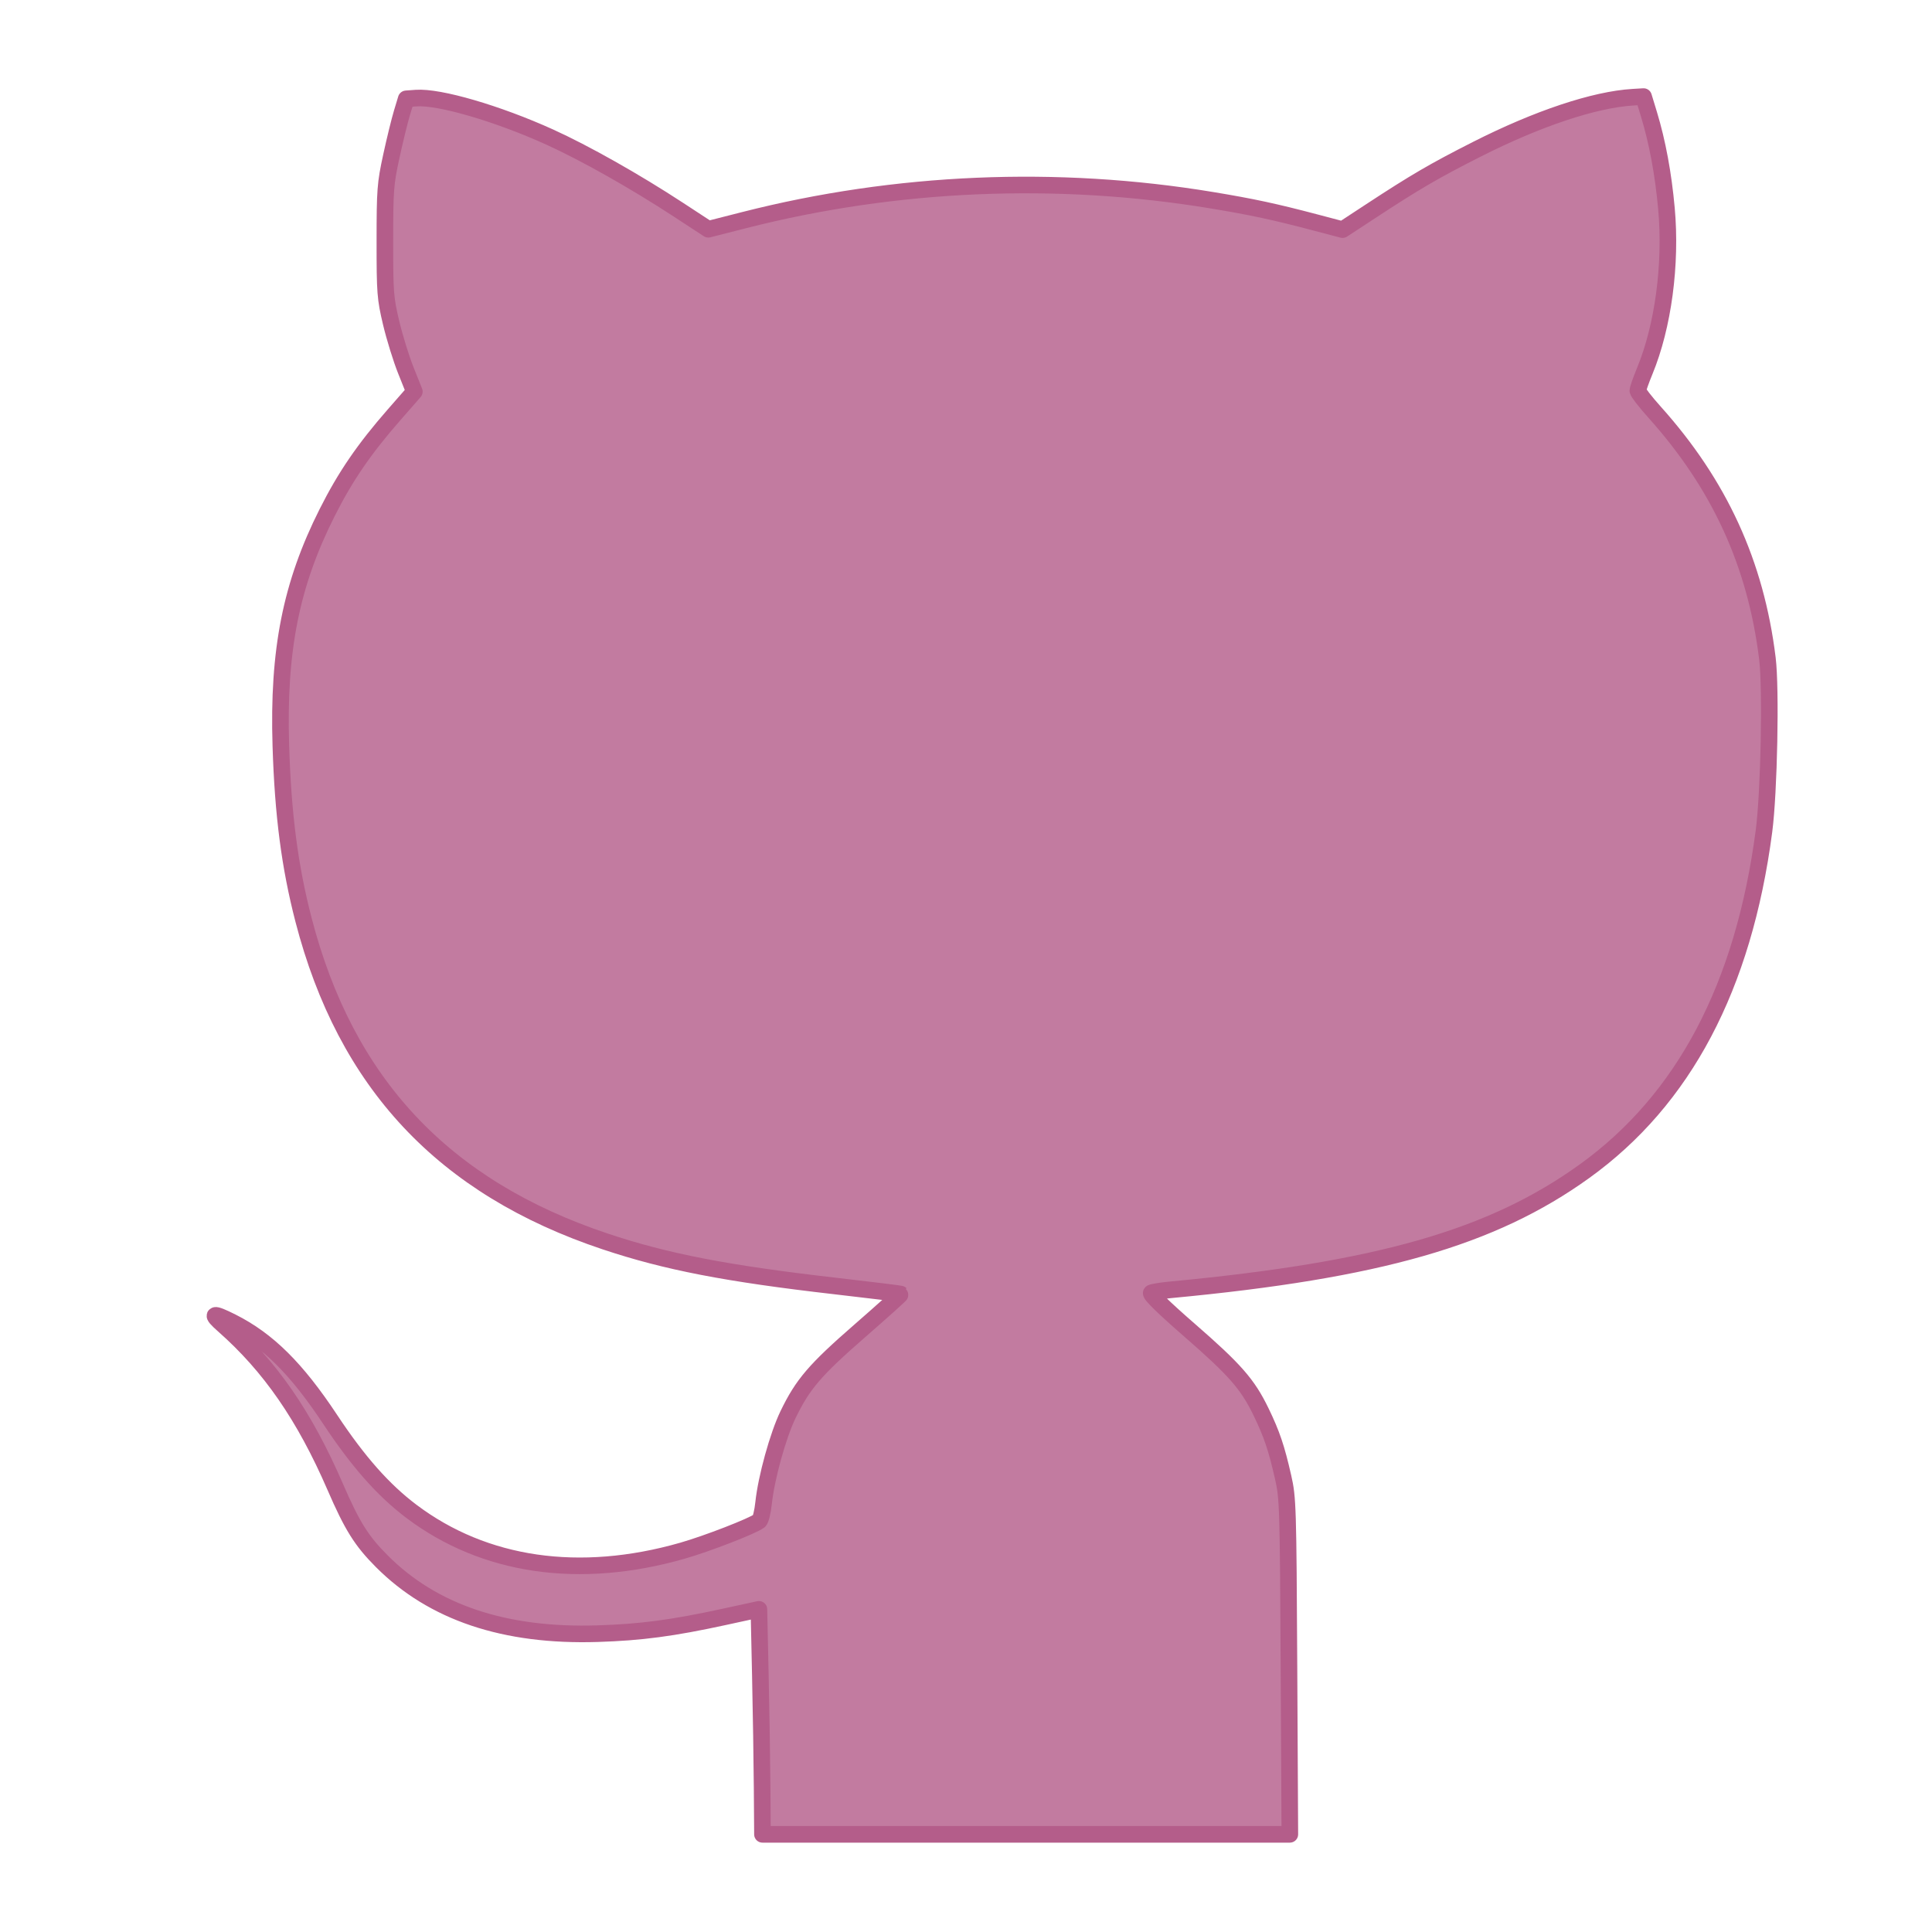 <?xml version="1.0" encoding="UTF-8" standalone="no"?>
<svg
   version="1.1"
   width="256"
   height="256"
   viewBox="0 0 256 256"
   xml:space="preserve"
   id="svg1"
   sodipodi:docname="github.svg"
   inkscape:version="1.3.2 (091e20e, 2023-11-25)"
   xmlns:inkscape="http://www.inkscape.org/namespaces/inkscape"
   xmlns:sodipodi="http://sodipodi.sourceforge.net/DTD/sodipodi-0.dtd"
   xmlns="http://www.w3.org/2000/svg"
   xmlns:svg="http://www.w3.org/2000/svg"><sodipodi:namedview
   id="namedview1"
   pagecolor="#ffffff"
   bordercolor="#000000"
   borderopacity="0.25"
   inkscape:showpageshadow="2"
   inkscape:pageopacity="0.0"
   inkscape:pagecheckerboard="0"
   inkscape:deskcolor="#d1d1d1"
   inkscape:zoom="1.4142136"
   inkscape:cx="-70.003569"
   inkscape:cy="106.41957"
   inkscape:window-width="1848"
   inkscape:window-height="1007"
   inkscape:window-x="36"
   inkscape:window-y="0"
   inkscape:window-maximized="1"
   inkscape:current-layer="svg1" />

<defs
   id="defs1">

	
</defs>

<path
   style="fill:#c27ba0;fill-opacity:1;stroke:#b45d8a;stroke-width:2.2;stroke-linecap:round;stroke-linejoin:round;paint-order:fill markers stroke;stroke-dasharray:none;stroke-opacity:1"
   d="m 100.985,236.901 c -0.024,-3.387 -0.129,-10.095 -0.234,-14.907 l -0.191,-8.749 -4.608,1.002 c -6.829,1.485 -11.017,2.041 -16.751,2.222 -12.33,0.39 -21.837,-2.8 -28.617,-9.604 -2.691,-2.7 -3.919,-4.663 -6.181,-9.883 -4.057,-9.358 -8.611,-15.948 -14.78,-21.383 -1.813,-1.598 -1.485,-1.728 1.091,-0.432 4.768,2.399 8.565,6.161 13.039,12.921 3.702,5.594 7.05,9.378 10.778,12.186 9.665,7.278 22.263,9.105 35.895,5.205 3.27,-0.936 9.312,-3.279 10.177,-3.947 0.195,-0.151 0.454,-1.217 0.576,-2.37 0.357,-3.368 1.901,-8.952 3.241,-11.72 1.953,-4.035 3.56,-5.912 9.494,-11.085 3.032,-2.644 5.477,-4.843 5.432,-4.887 -0.045,-0.045 -3.939,-0.523 -8.654,-1.064 -14.414,-1.653 -22.411,-3.202 -30.515,-5.911 -21.415,-7.159 -34.356,-20.964 -39.963,-42.632 -1.823,-7.044 -2.715,-13.89 -2.999,-23.019 -0.394,-12.655 1.34,-21.397 6.131,-30.914 2.418,-4.803 4.895,-8.423 8.887,-12.986 l 2.67,-3.052 -1.121,-2.802 c -0.617,-1.541 -1.496,-4.377 -1.953,-6.302 -0.779,-3.278 -0.832,-3.966 -0.83,-10.828 0.002,-6.799 0.063,-7.609 0.848,-11.225 0.465,-2.144 1.1,-4.74 1.411,-5.769 l 0.565,-1.871 1.319,-0.096 c 3.06,-0.224 10.777,2.028 17.704,5.166 4.627,2.096 11.314,5.87 17.034,9.613 l 3.974,2.6 4.757,-1.213 c 20.108,-5.126 41.427,-6.032 61.975,-2.633 5.333,0.882 8.342,1.529 13.721,2.948 l 3.587,0.947 3.74,-2.452 c 5.945,-3.897 8.38,-5.317 14.03,-8.183 8.06,-4.088 15.613,-6.607 20.725,-6.912 l 1.392,-0.083 0.71,2.332 c 1.124,3.693 1.907,7.914 2.323,12.52 0.665,7.365 -0.435,15.594 -2.874,21.508 -0.504,1.222 -0.916,2.393 -0.916,2.604 0,0.211 0.992,1.489 2.205,2.841 8.614,9.603 13.412,20.071 14.96,32.635 0.495,4.019 0.222,17.769 -0.455,22.908 -2.717,20.623 -10.619,35.579 -23.811,45.069 -12.22,8.791 -27.255,13.096 -54.794,15.691 -1.2,0.113 -2.356,0.297 -2.568,0.409 -0.241,0.127 1.658,1.982 5.054,4.938 6.038,5.255 7.707,7.162 9.484,10.836 1.427,2.95 2.034,4.748 2.922,8.647 0.629,2.764 0.663,3.858 0.773,25.107 l 0.116,22.217 h -34.94 -34.94 z"
   id="path2" /></svg>
